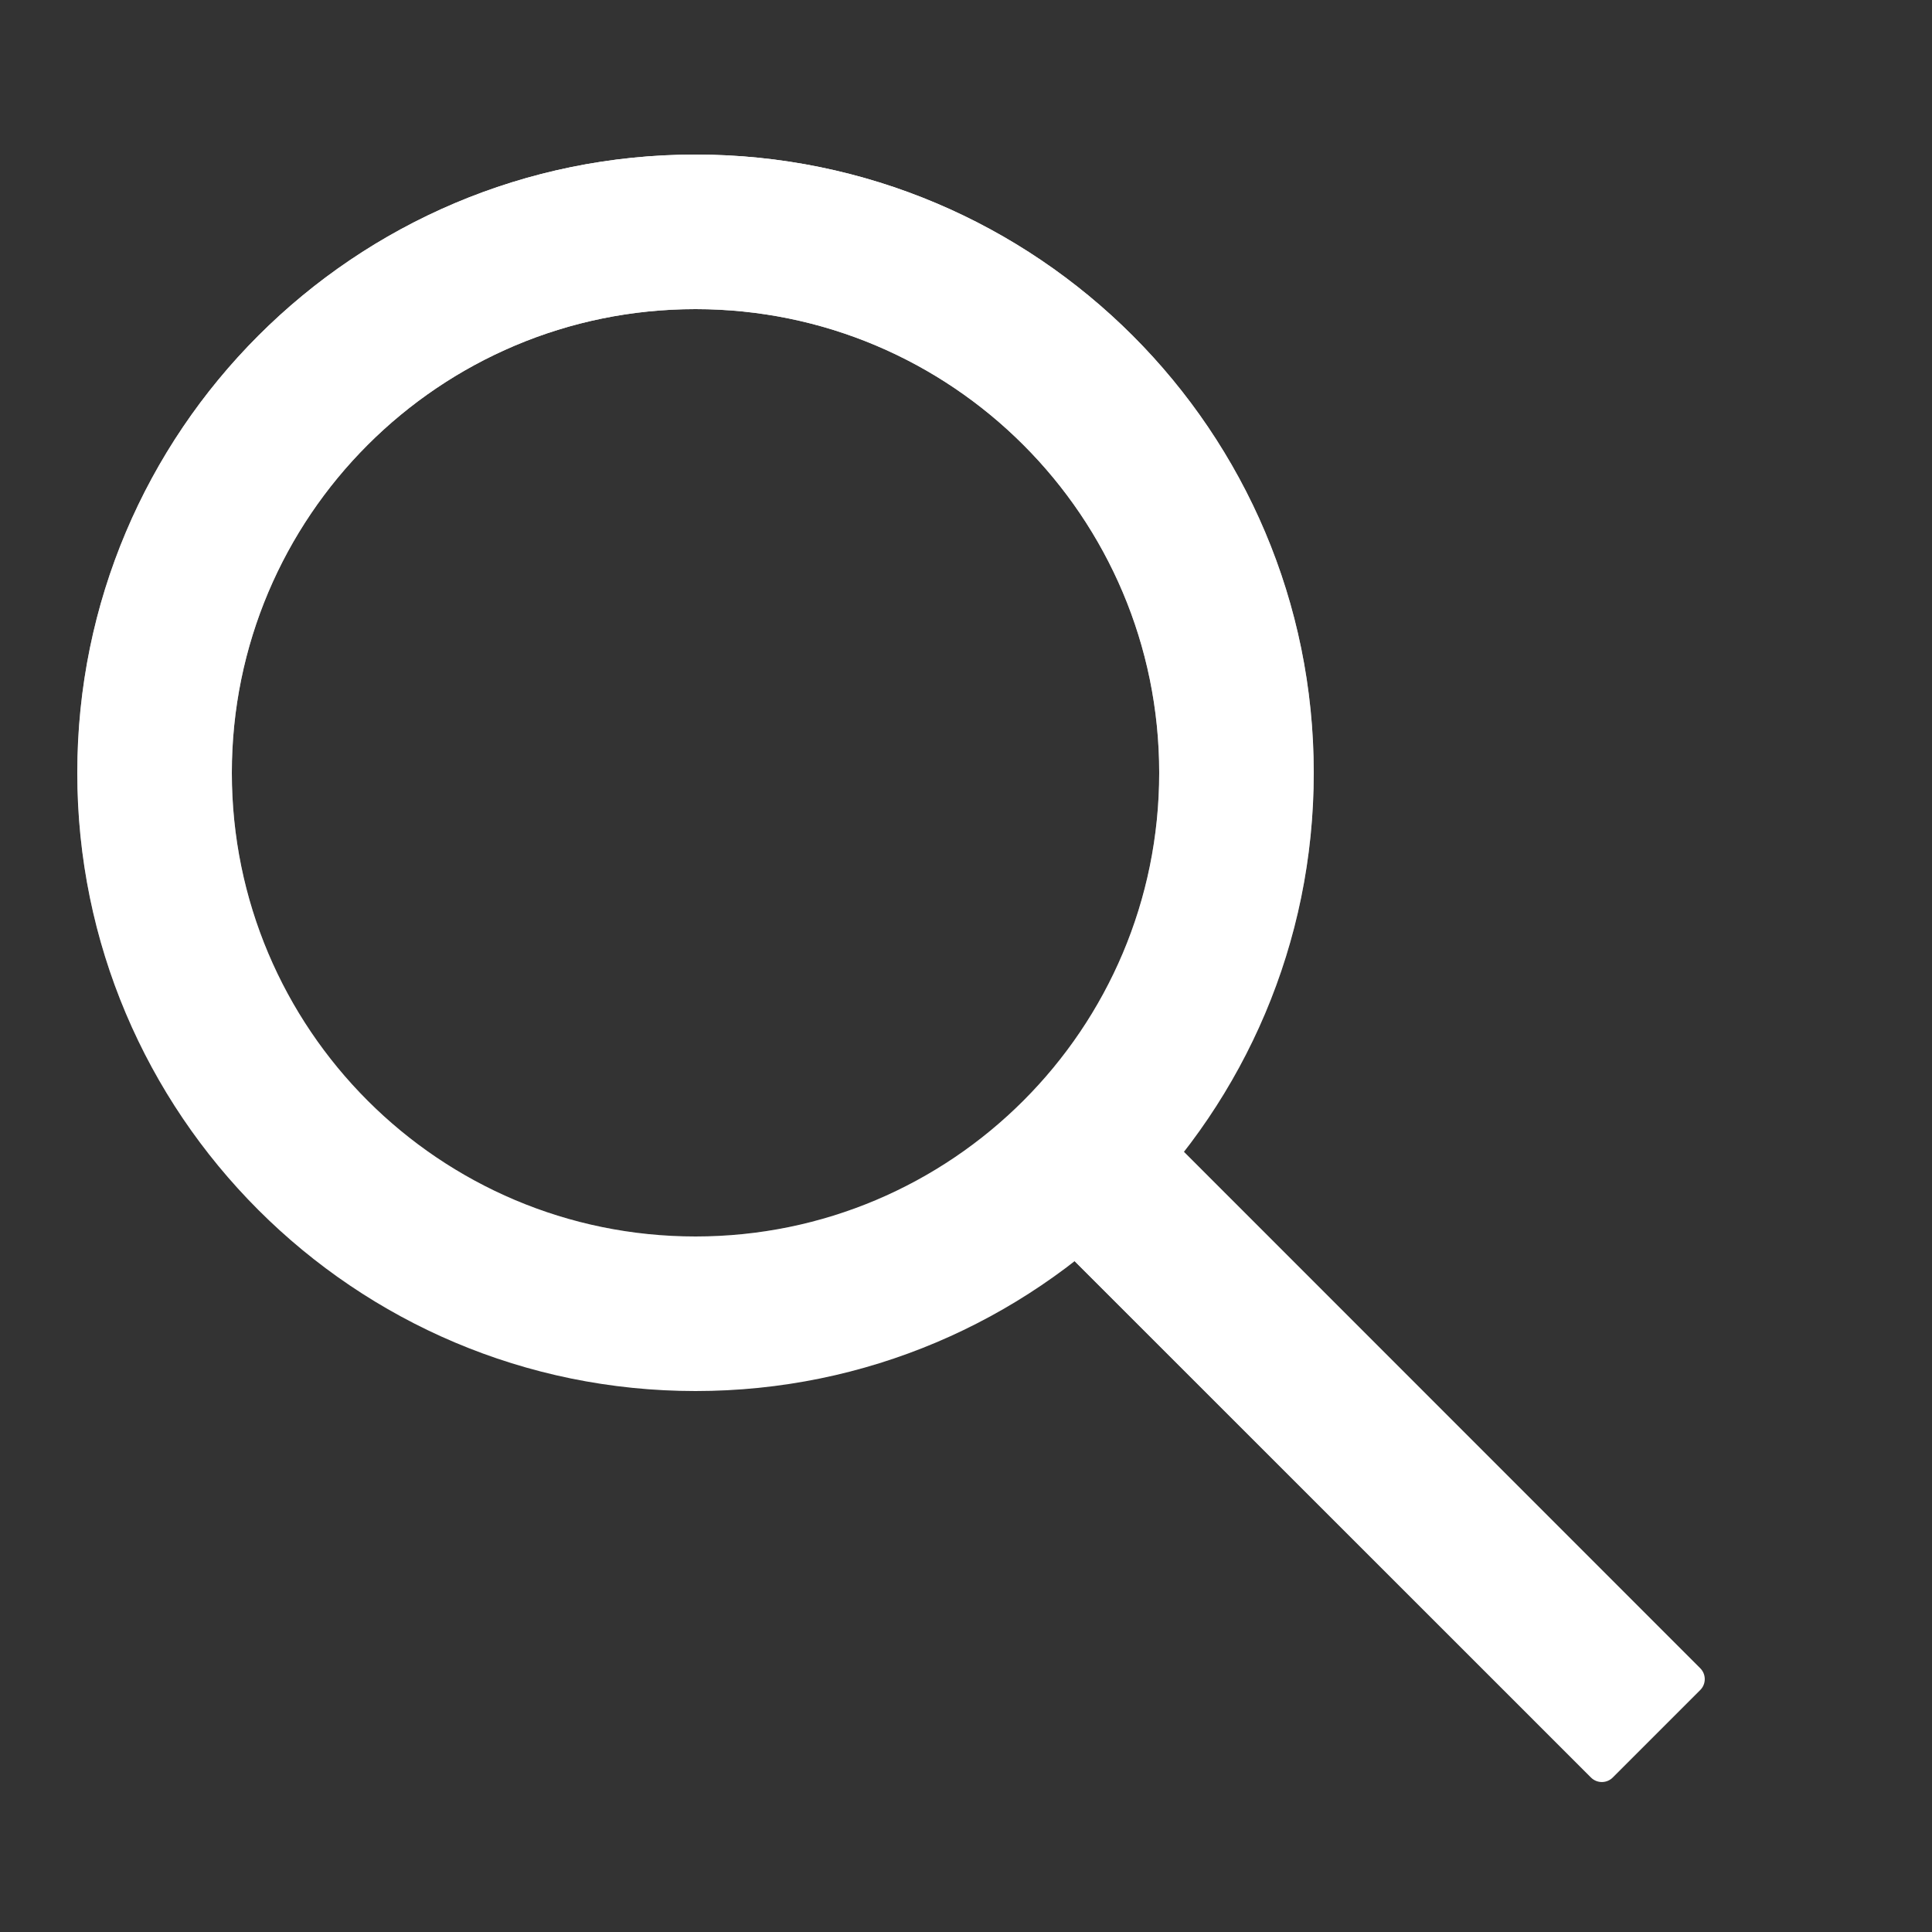 <svg width="25" height="25" viewBox="0 0 25 25" fill="none" xmlns="http://www.w3.org/2000/svg">
<rect x="0" y="0" width="25" height="25" fill="#333333" stroke="none"/>
<path fill-rule="evenodd" clip-rule="evenodd" d="M9 16C12.314 16 15 13.314 15 10C15 6.686 12.314 4 9 4C5.686 4 3 6.686 3 10C3 13.314 5.686 16 9 16ZM9 18C13.418 18 17 14.418 17 10C17 5.582 13.418 2 9 2C4.582 2 1 5.582 1 10C1 14.418 4.582 18 9 18Z" fill="white"/>
<path fill-rule="evenodd" clip-rule="evenodd" d="M9 16C12.314 16 15 13.314 15 10C15 6.686 12.314 4 9 4C5.686 4 3 6.686 3 10C3 13.314 5.686 16 9 16ZM9 18C13.418 18 17 14.418 17 10C17 5.582 13.418 2 9 2C4.582 2 1 5.582 1 10C1 14.418 4.582 18 9 18Z" fill="url(#paint0_linear)"/>
<path d="M13.091 15.505C13.013 15.427 13.013 15.301 13.091 15.223L14.223 14.091C14.301 14.013 14.427 14.013 14.505 14.091L22.001 21.587C22.079 21.665 22.079 21.791 22.001 21.869L20.869 23.001C20.791 23.079 20.665 23.079 20.587 23.001L13.091 15.505Z" fill="white"/>
<path d="M13.091 15.505C13.013 15.427 13.013 15.301 13.091 15.223L14.223 14.091C14.301 14.013 14.427 14.013 14.505 14.091L22.001 21.587C22.079 21.665 22.079 21.791 22.001 21.869L20.869 23.001C20.791 23.079 20.665 23.079 20.587 23.001L13.091 15.505Z" fill="url(#paint1_linear)"/>
<defs>
<linearGradient id="paint0_linear" x1="9" y1="2" x2="9" y2="18" gradientUnits="userSpaceOnUse">
<stop stop-color="white"/>
<stop offset="1" stop-color="white" stop-opacity="0"/>
</linearGradient>
<linearGradient id="paint1_linear" x1="13.657" y1="14.657" x2="21.435" y2="22.435" gradientUnits="userSpaceOnUse">
<stop stop-color="white"/>
<stop offset="1" stop-color="white" stop-opacity="0"/>
</linearGradient>
</defs>
</svg>
